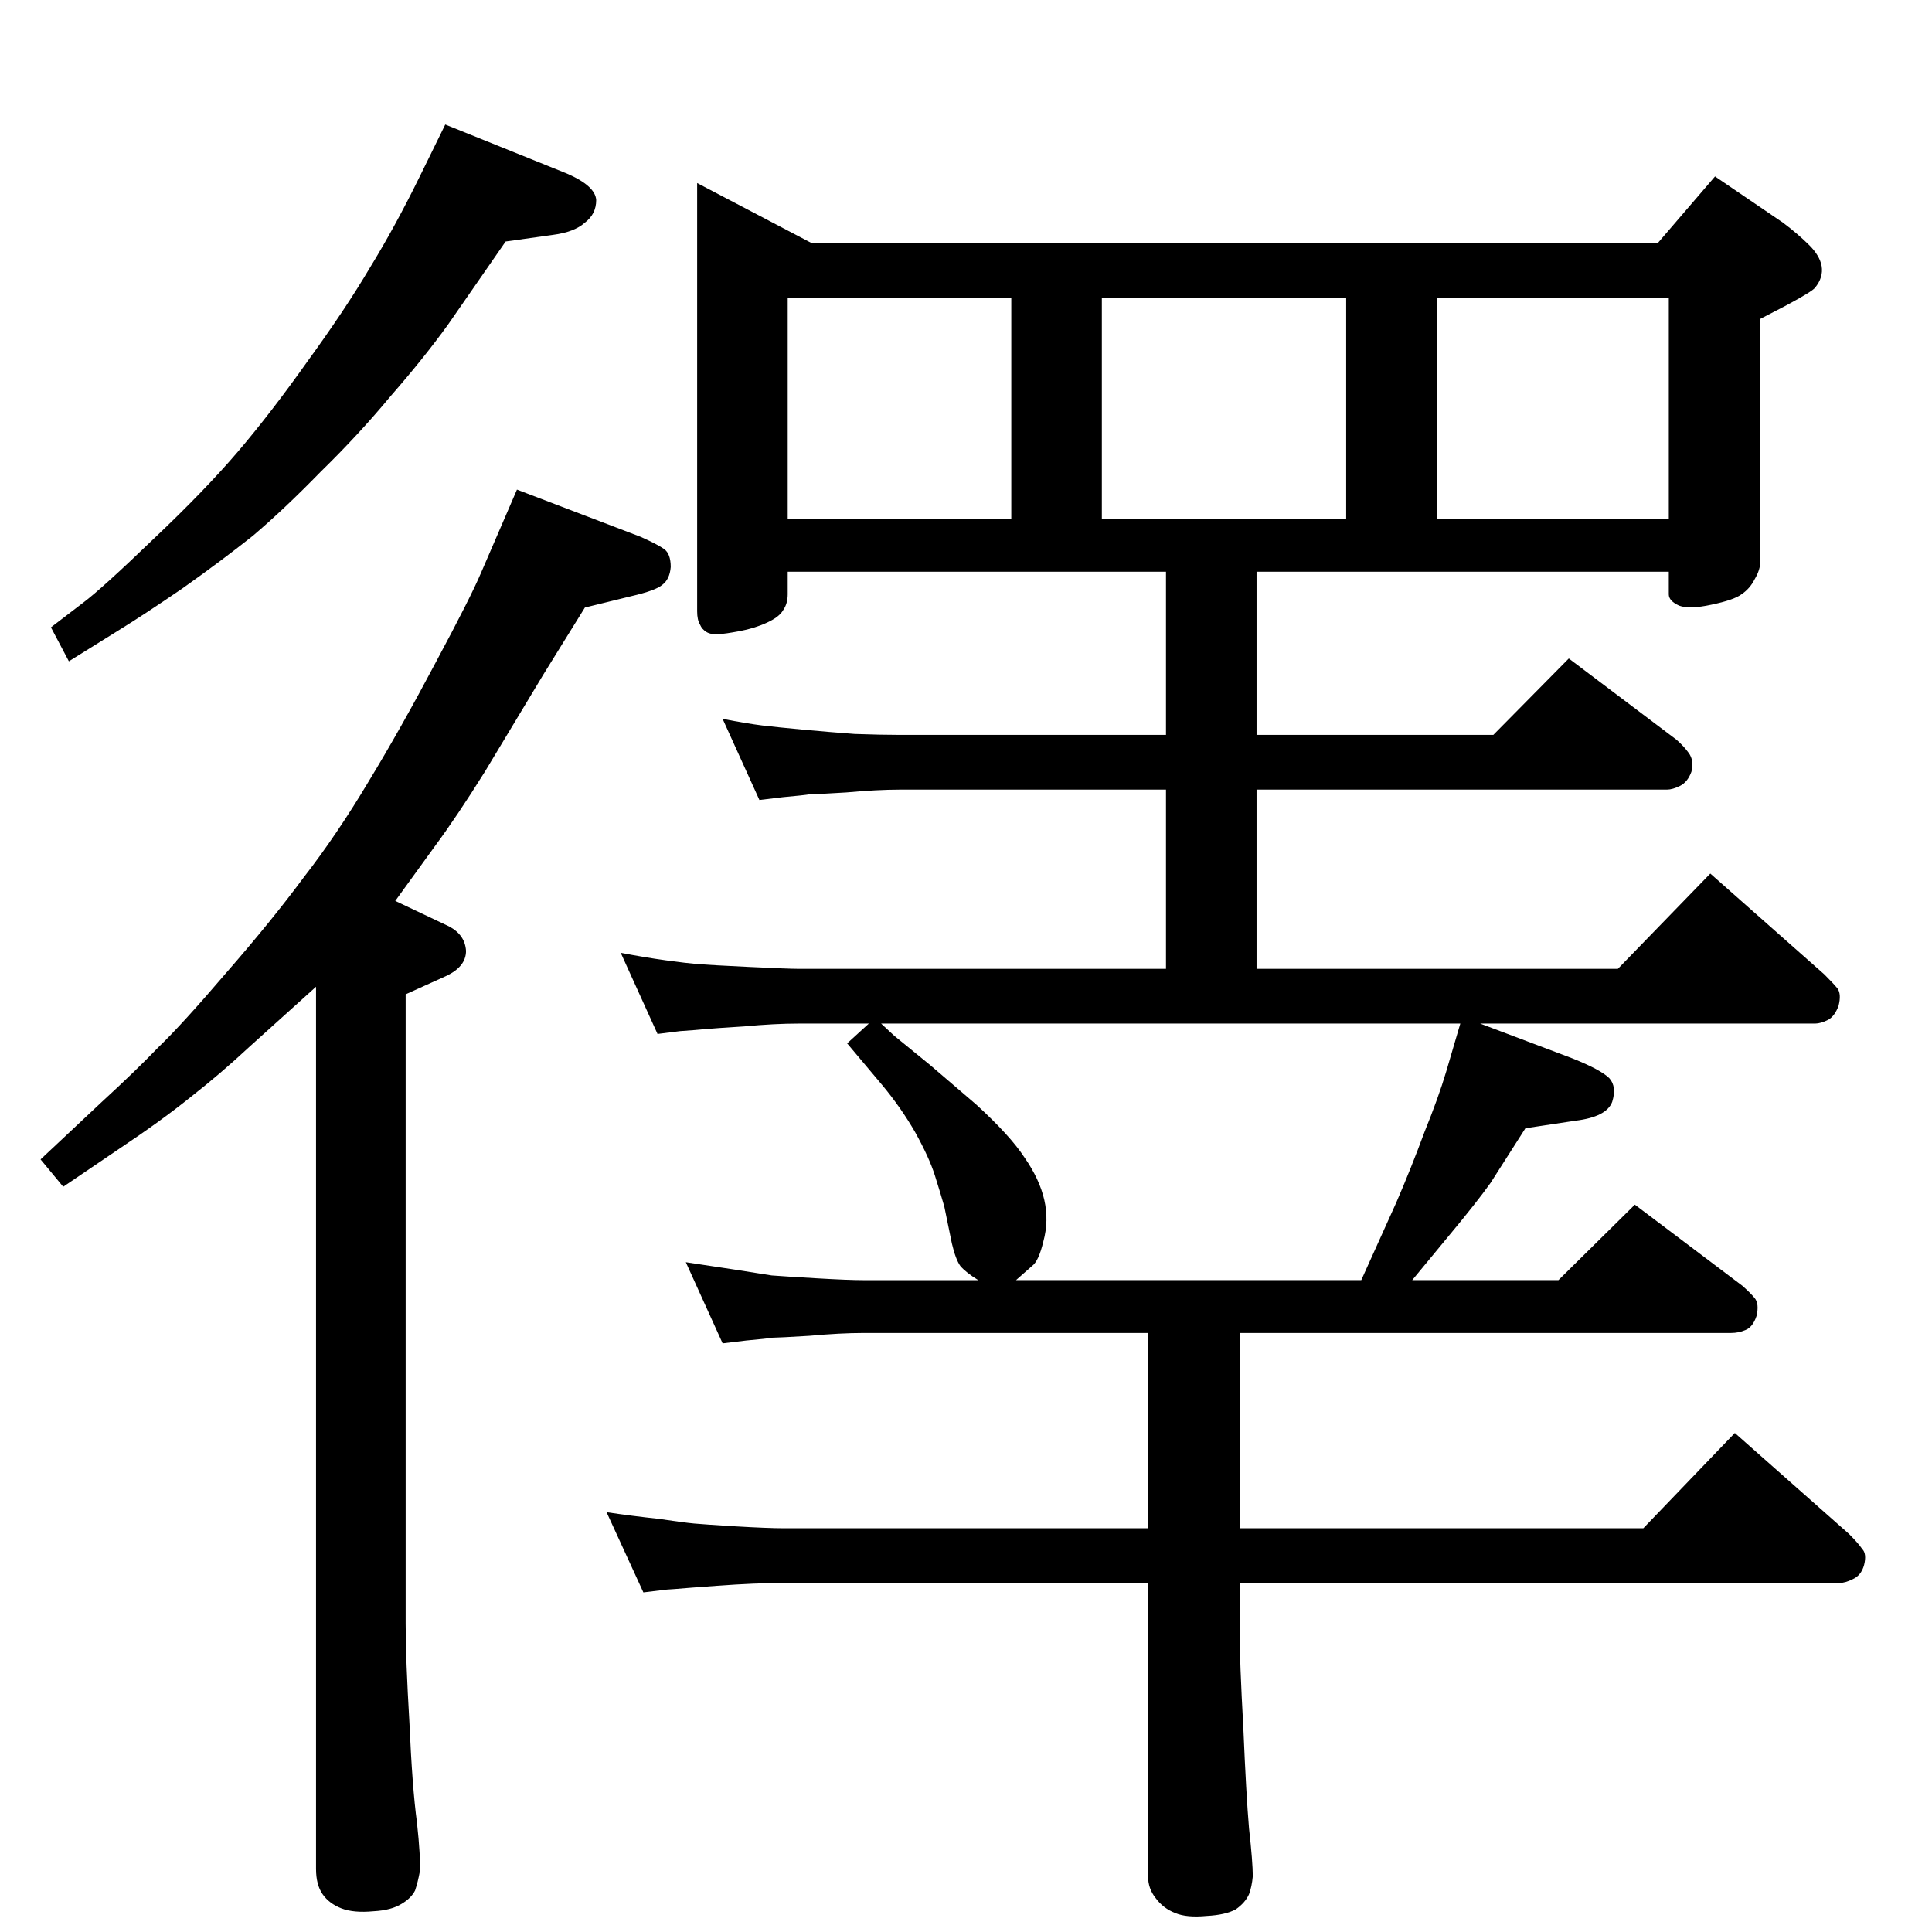 <?xml version="1.0" standalone="no"?>
<!DOCTYPE svg PUBLIC "-//W3C//DTD SVG 1.1//EN" "http://www.w3.org/Graphics/SVG/1.1/DTD/svg11.dtd" >
<svg xmlns="http://www.w3.org/2000/svg" xmlns:xlink="http://www.w3.org/1999/xlink" version="1.1" viewBox="0 0 2048 2048">
  <g transform="matrix(1 0 0 -1 0 2048)">
   <path fill="currentColor"
d="M1569 963l98 -37q30 -12 39 -21q8 -9 3 -25q-6 -16 -39 -20l-53 -8l-37 -58q-15 -21 -45 -57l-38 -46h155l81 80l114 -86q9 -8 13 -13q5 -6 2 -19q-4 -12 -12 -15q-7 -3 -15 -3h-521v-207h428l97 101l121 -107q10 -10 14 -16q5 -5 2 -17q-3 -11 -12 -15q-8 -4 -14 -4
h-636v-48q0 -34 4 -106q3 -71 6 -106q4 -36 4 -51q-1 -11 -4 -19q-4 -9 -14 -16q-11 -6 -31 -7q-21 -2 -33 3q-13 5 -21 16q-8 10 -8 23v311h-386q-30 0 -71 -3l-27 -2q-24 -2 -26 -2l-25 -3l-39 85q27 -4 55 -7q27 -4 38 -5t44 -3q34 -2 51 -2h386v207h-302q-24 0 -57 -3
q-33 -2 -39 -2q-6 -1 -28 -3l-25 -3l-39 86l53 -8q26 -4 38 -6q13 -1 47 -3t50 -2h122q-13 8 -19 15q-5 7 -9 24l-8 39q-4 14 -10 33t-21 46q-15 26 -35 50l-37 44l23 21h-74q-26 0 -58 -3q-32 -2 -43 -3q-10 -1 -25 -2l-24 -3l-39 86q26 -5 48 -8t34 -4q13 -1 54.5 -3
t52.5 -2h389v190h-282q-24 0 -57 -3q-33 -2 -39 -2q-6 -1 -28 -3l-25 -3l-39 86q26 -5 42 -7q17 -2 44 -4.5t54 -4.5q28 -1 48 -1h282v173h-401v-24q0 -10 -5 -17q-4 -7 -17 -13t-29 -9t-21 -3q-9 -1 -14 2t-7 8q-3 5 -3 14v454l122 -64h896l61 71l72 -49q16 -12 28 -24
q11 -11 13 -22q2 -12 -7 -23q-3 -4 -31 -19l-27 -14v-257q0 -9 -6 -19q-5 -10 -14 -16q-8 -6 -32 -11q-23 -5 -34 -1q-11 5 -11 12v24h-437v-173h251l80 81l114 -86q8 -7 13 -14q6 -8 3 -20q-4 -11 -12 -15t-14 -4h-435v-190h383l98 101l121 -107q10 -10 14 -15q4 -6 1 -18
q-4 -11 -11 -15q-8 -4 -14 -4h-355zM1548 963h-614l14 -13l38 -31l49 -42q36 -33 51 -56q16 -23 21 -45t-1 -44q-5 -21 -12 -26l-17 -15h366l37 82q16 37 30 75q15 37 23 64zM835 1498h237v234h-237v-234zM1168 1498h259v234h-259v-234zM1523 1498h246v234h-246v-234z
M335 1002l-71 -64q-30 -28 -62 -53q-31 -25 -76 -55l-59 -40l-24 29l65 61q36 33 60 58q25 24 72 79q48 55 82 101q35 45 69 102q34 56 71 126q37 69 48 95l38 88l131 -50q18 -8 25 -13t7 -19q-1 -13 -9 -19q-7 -6 -33 -12l-49 -12l-44 -71l-62 -103q-30 -48 -53 -79
l-42 -58l57 -27q17 -9 18 -26q0 -17 -22 -27l-42 -19v-667q0 -37 4 -105q3 -69 8 -106q4 -37 3 -52q-2 -11 -5 -20q-4 -8 -14 -14q-11 -7 -30 -8q-21 -2 -34 3t-20 15t-7 27v935zM472 1916l129 -52q30 -13 31 -28q0 -15 -12 -24q-11 -10 -34 -13l-50 -7l-61 -88
q-26 -36 -61 -76q-34 -41 -74 -80q-39 -40 -72 -68q-34 -27 -75 -56q-41 -28 -67 -44l-53 -33l-19 36l34 26q20 15 74 67q55 52 90 93t74 96q40 55 66 99q27 44 53 97z" />
  </g>

</svg>
